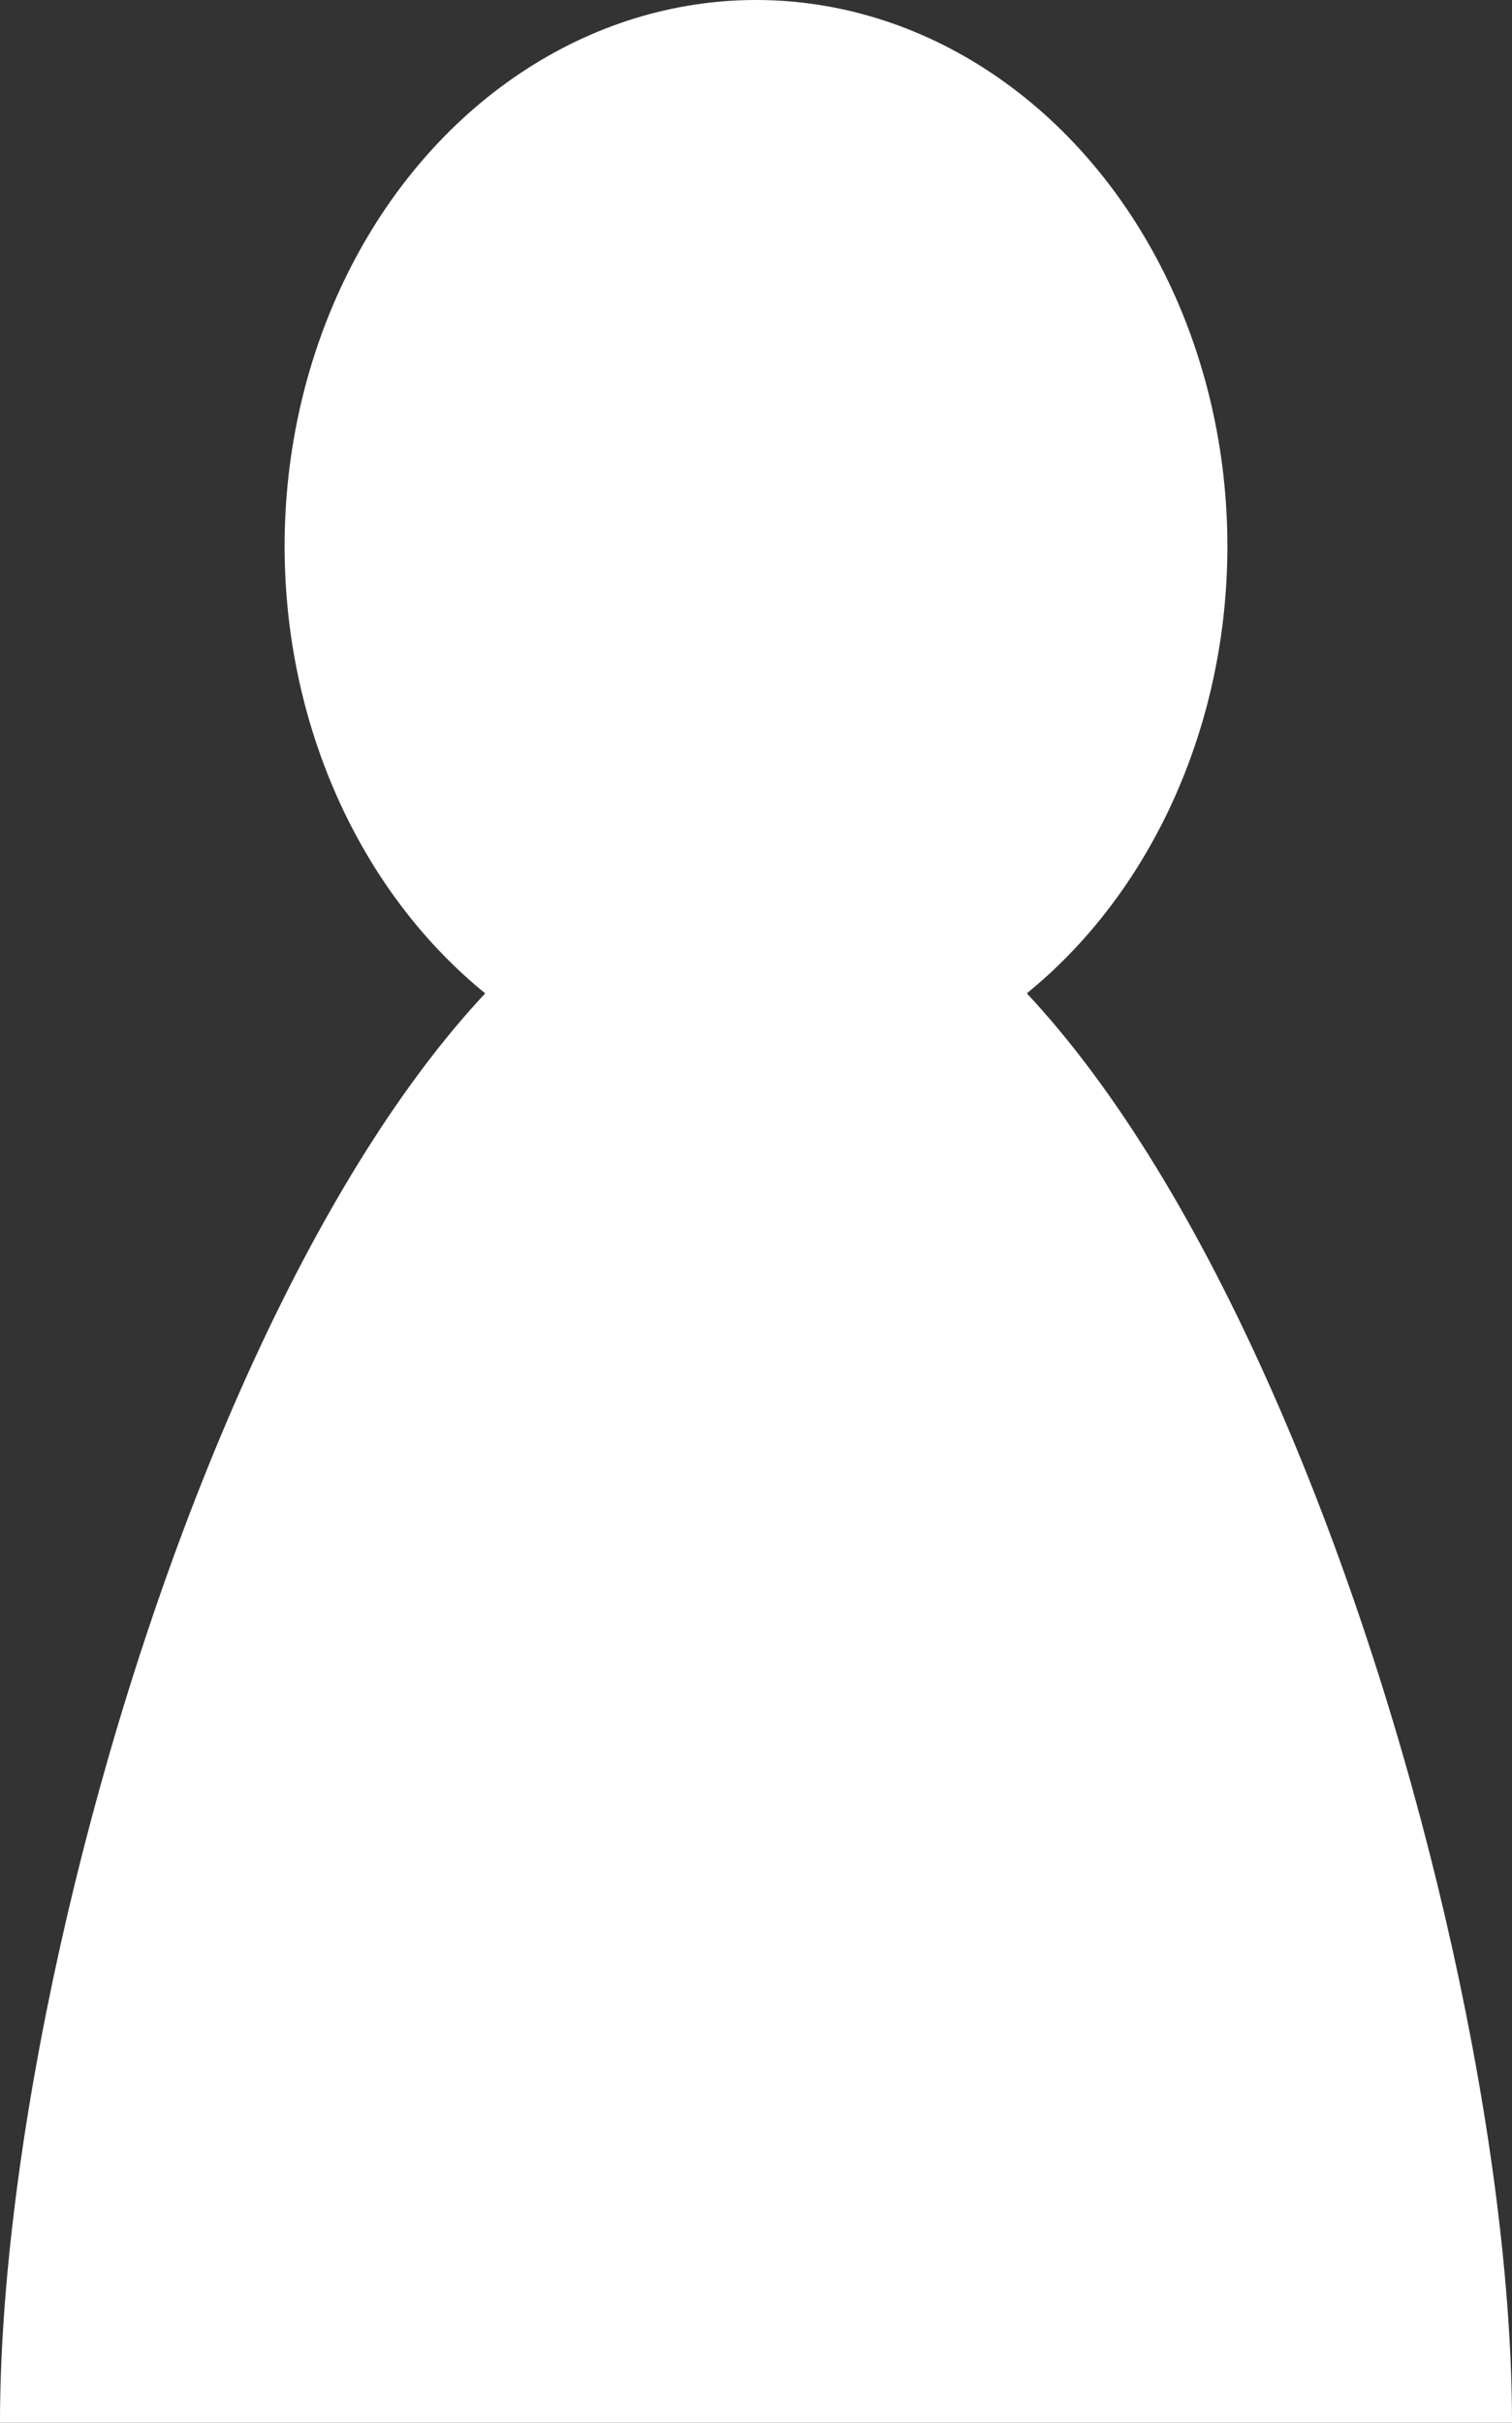 <?xml version="1.0" encoding="utf-8"?>
<!-- Generator: Adobe Illustrator 16.0.3, SVG Export Plug-In . SVG Version: 6.00 Build 0)  -->
<!DOCTYPE svg PUBLIC "-//W3C//DTD SVG 1.1//EN" "http://www.w3.org/Graphics/SVG/1.1/DTD/svg11.dtd">
<svg version="1.1" id="Ebene_1" xmlns="http://www.w3.org/2000/svg" xmlns:xlink="http://www.w3.org/1999/xlink" x="0px" y="0px"
	 width="18.068px" height="28.949px" viewBox="0 0 18.068 28.949" enable-background="new 0 0 18.068 28.949" xml:space="preserve">
<rect x="0" y="0" width="18.068" height="28.949" fill="#333333" stroke="none"/>
<g>
	<ellipse fill="#FFFFFF" cx="9.034" cy="6.527" rx="5.633" ry="6.527"/>
	<path fill="#FFFFFF" d="M0,28.949C0,22.518,4.045,10.15,9.034,10.15c4.99,0,9.034,12.367,9.034,18.799"/>
</g>
</svg>
